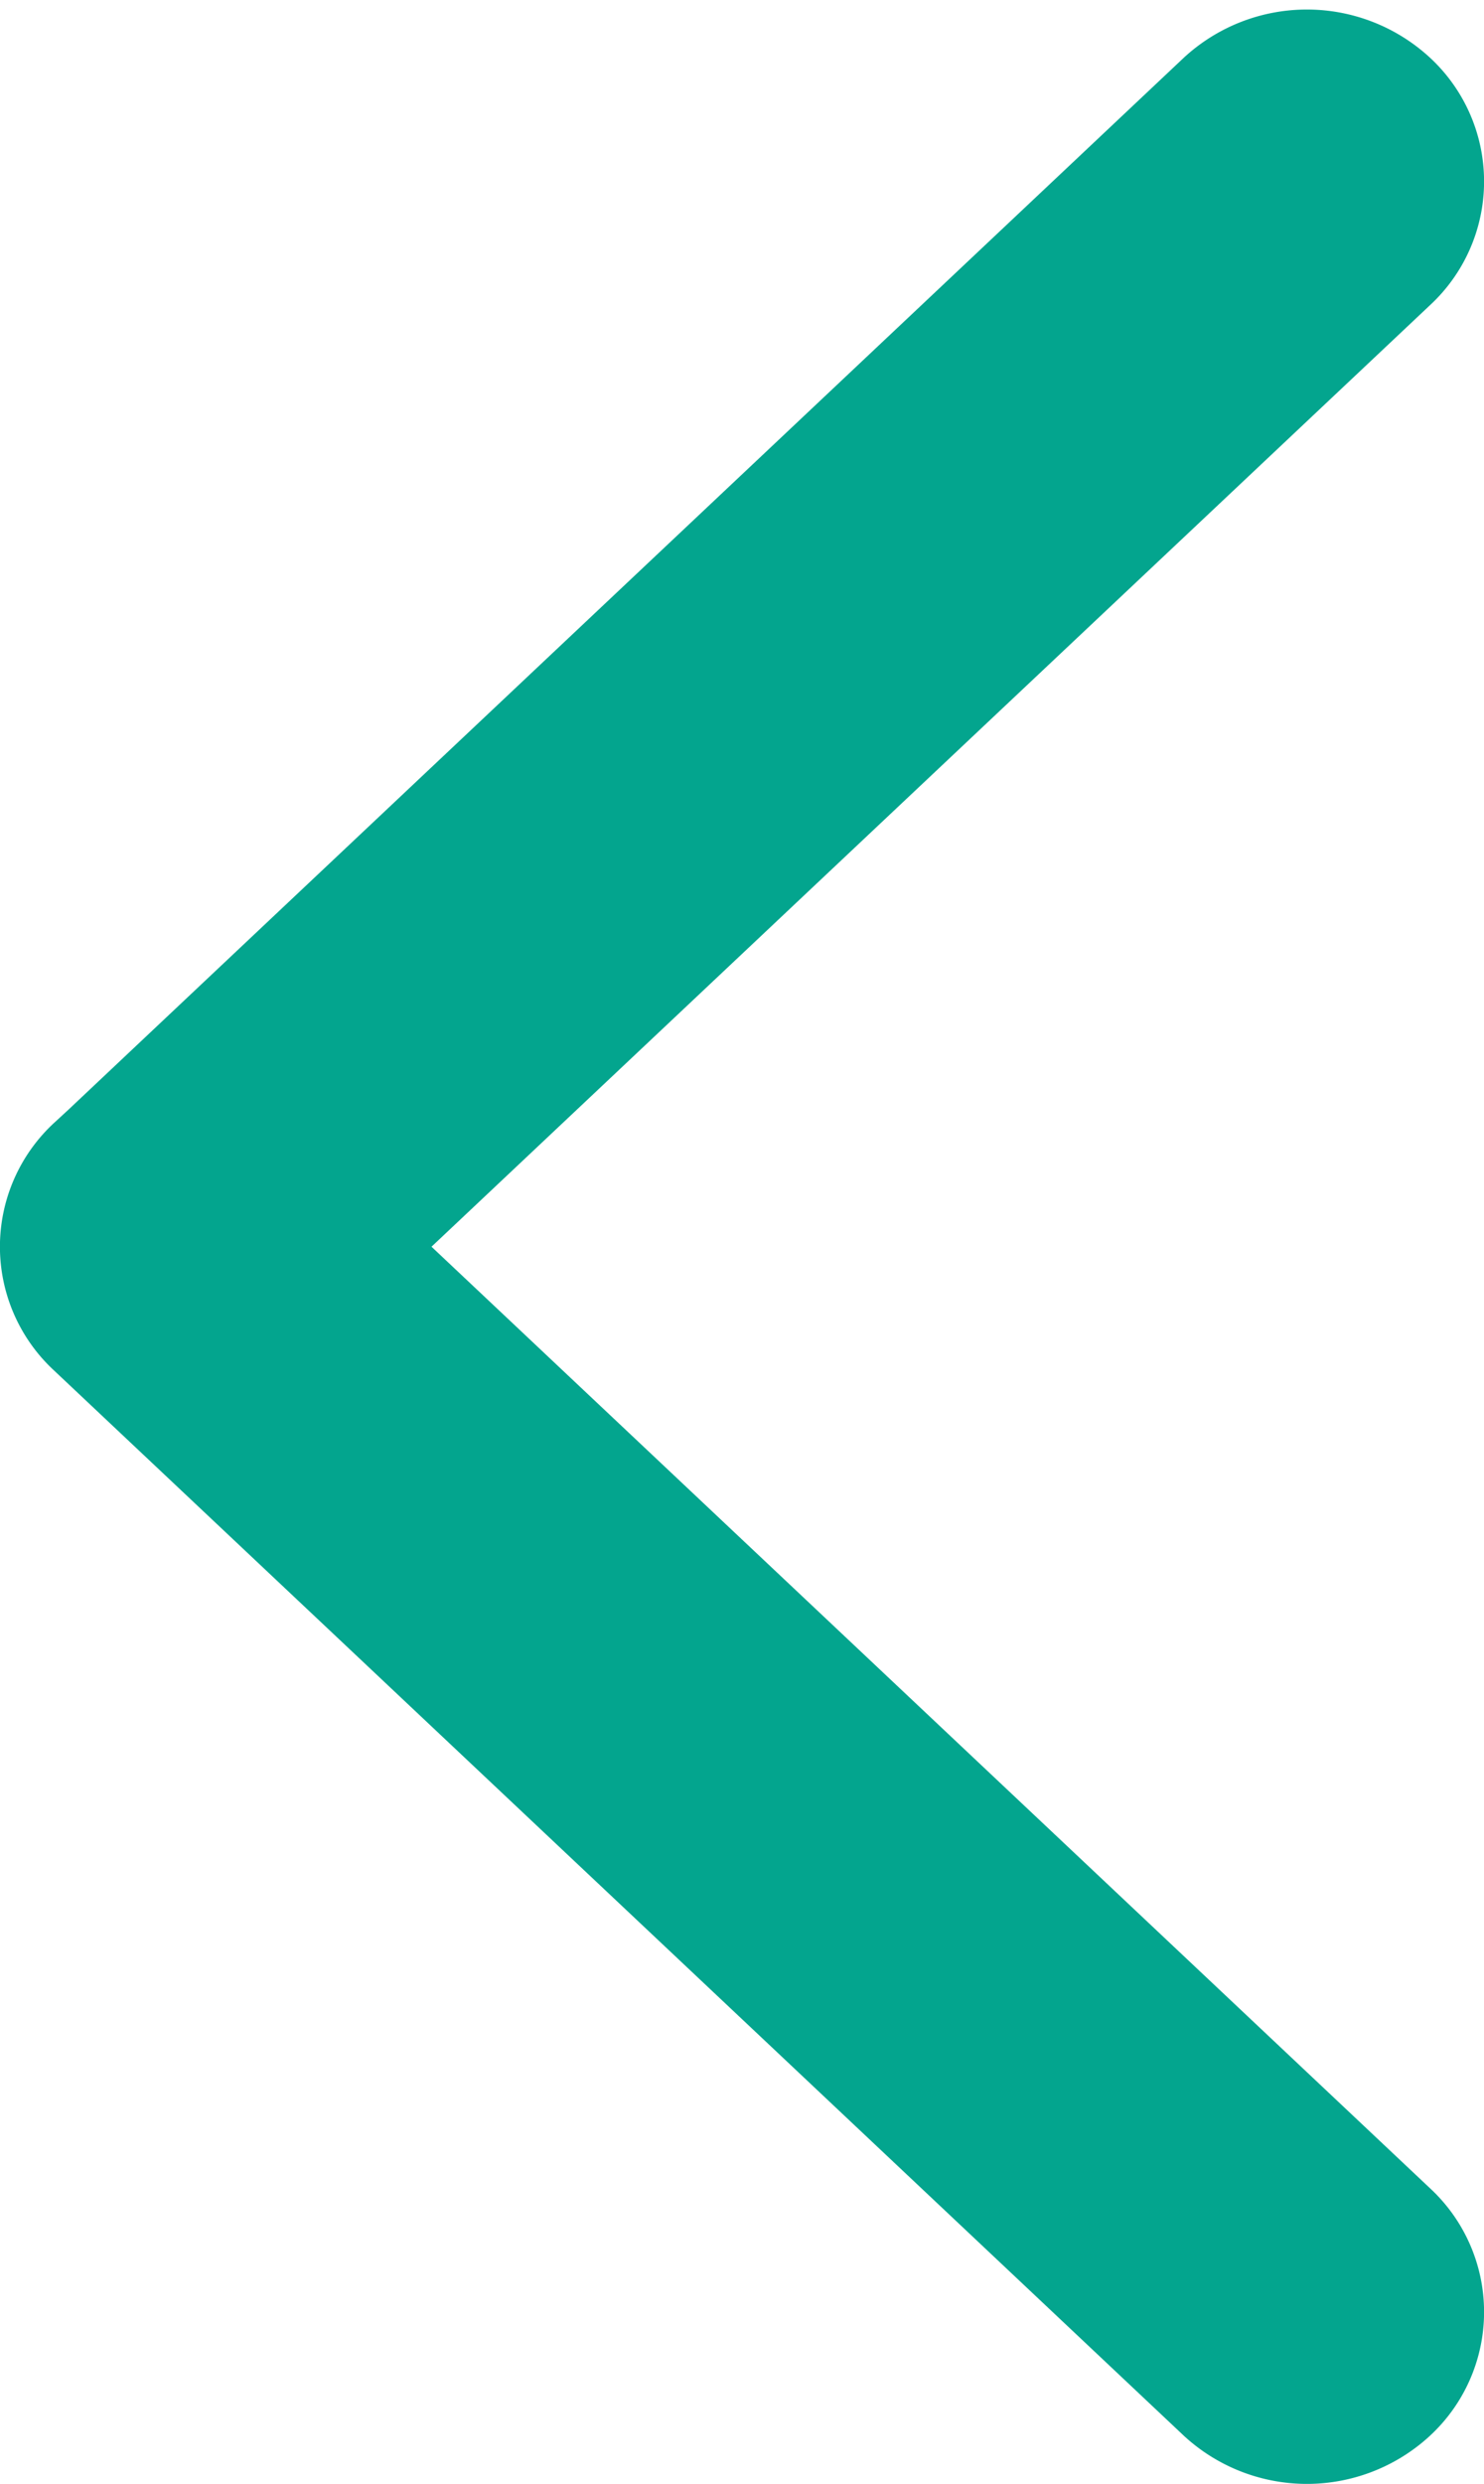 <svg xmlns="http://www.w3.org/2000/svg" width="4.5" height="7.529" viewBox="0 0 4.5 7.529">
  <path id="ico_arrow" d="M117.827,3.308,121.252.079a.3.3,0,0,1,.406,0,.261.261,0,0,1,0,.384L118.436,3.5l3.222,3.037a.261.261,0,0,1,0,.384.3.3,0,0,1-.406,0l-3.426-3.229a.261.261,0,0,1,0-.384Z" transform="translate(-117.492 0.279)" fill="#03a58e" stroke="#03a58e" stroke-linecap="round" stroke-width="0.5"/>
</svg>
